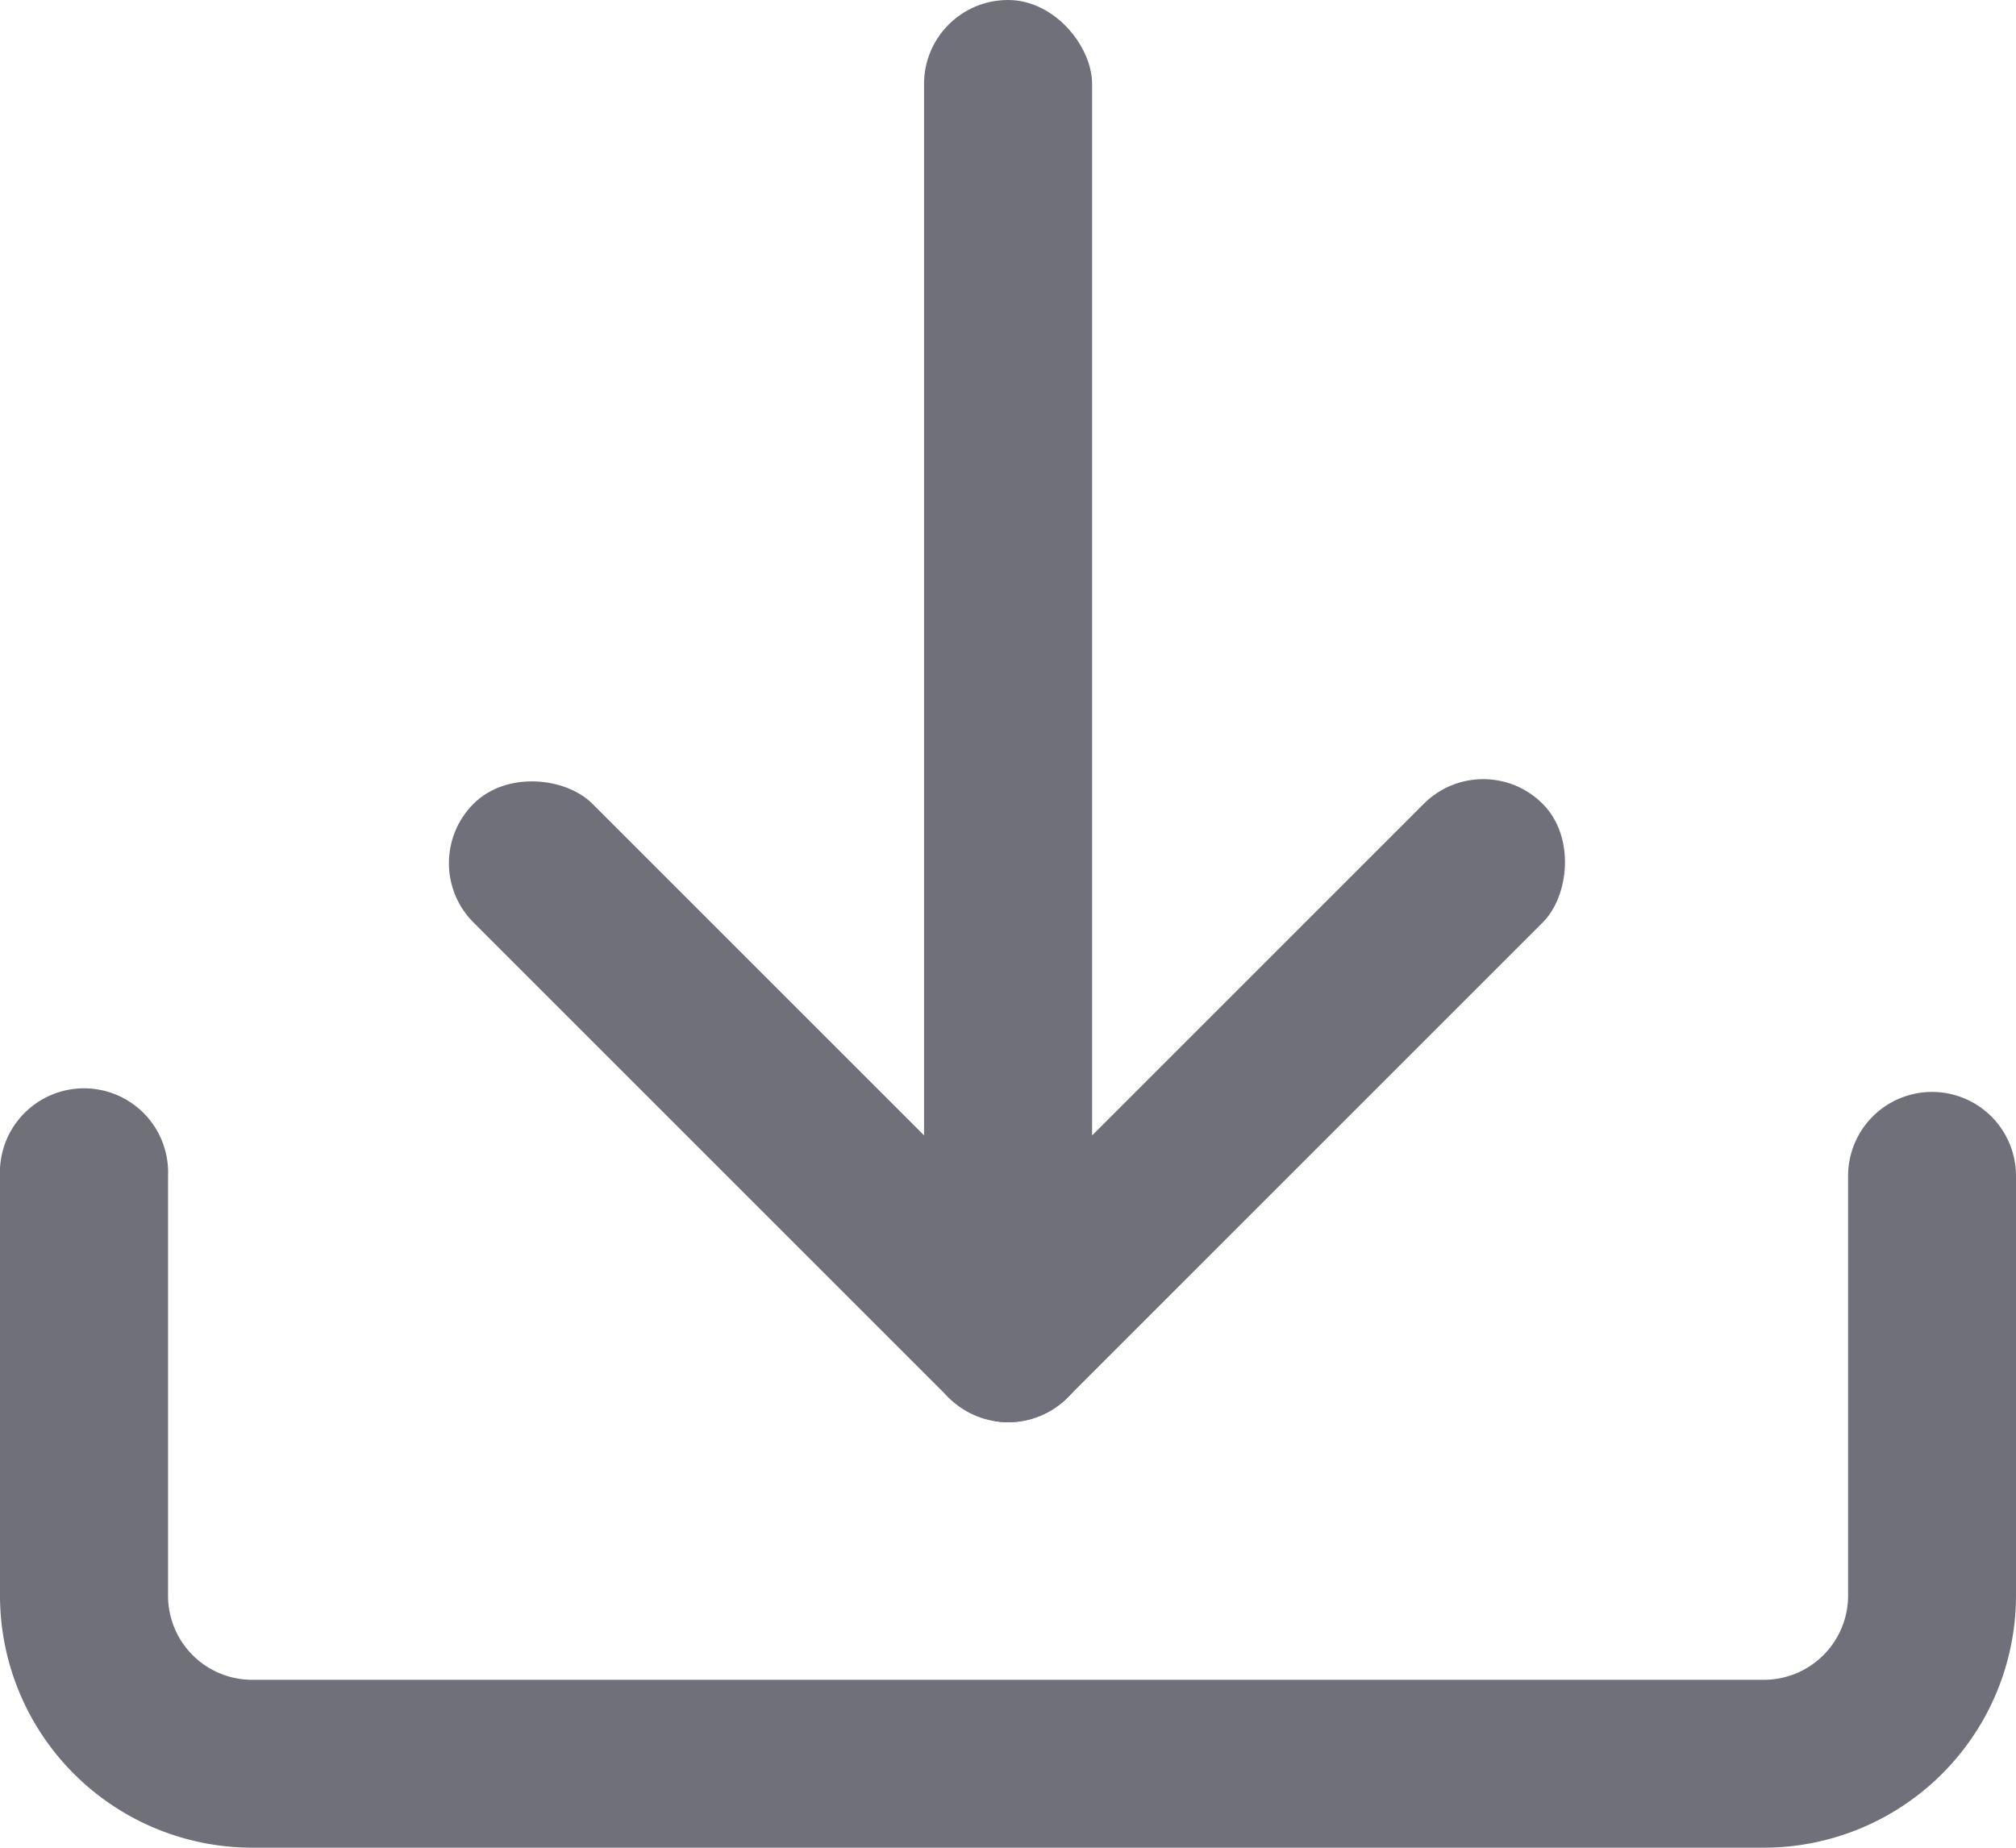 <svg xmlns="http://www.w3.org/2000/svg" width="14" height="12.833" viewBox="0 0 14 12.833">
  <g id="组_14161" data-name="组 14161" transform="translate(-235.596 -154.493)">
    <rect id="矩形_10244" data-name="矩形 10244" width="1.167" height="9.878" rx="0.583" transform="translate(242.013 154.493)" fill="#70707a"/>
    <g id="组_14160" data-name="组 14160">
      <rect id="矩形_10245" data-name="矩形 10245" width="1.167" height="5.833" rx="0.583" transform="translate(238.472 160.488) rotate(-45.001)" fill="#70707a"/>
      <rect id="矩形_10246" data-name="矩形 10246" width="1.167" height="5.833" rx="0.583" transform="translate(245.896 159.663) rotate(45)" fill="#70707a"/>
    </g>
    <path id="路径_6224" data-name="路径 6224" d="M247.846,167.326h-10.5a1.752,1.752,0,0,1-1.75-1.75V162.66a.584.584,0,1,1,1.167,0v2.916a.584.584,0,0,0,.583.584h10.5a.585.585,0,0,0,.584-.584V162.66a.583.583,0,1,1,1.166,0v2.916A1.752,1.752,0,0,1,247.846,167.326Z" fill="#70707a"/>
  </g>
</svg>
